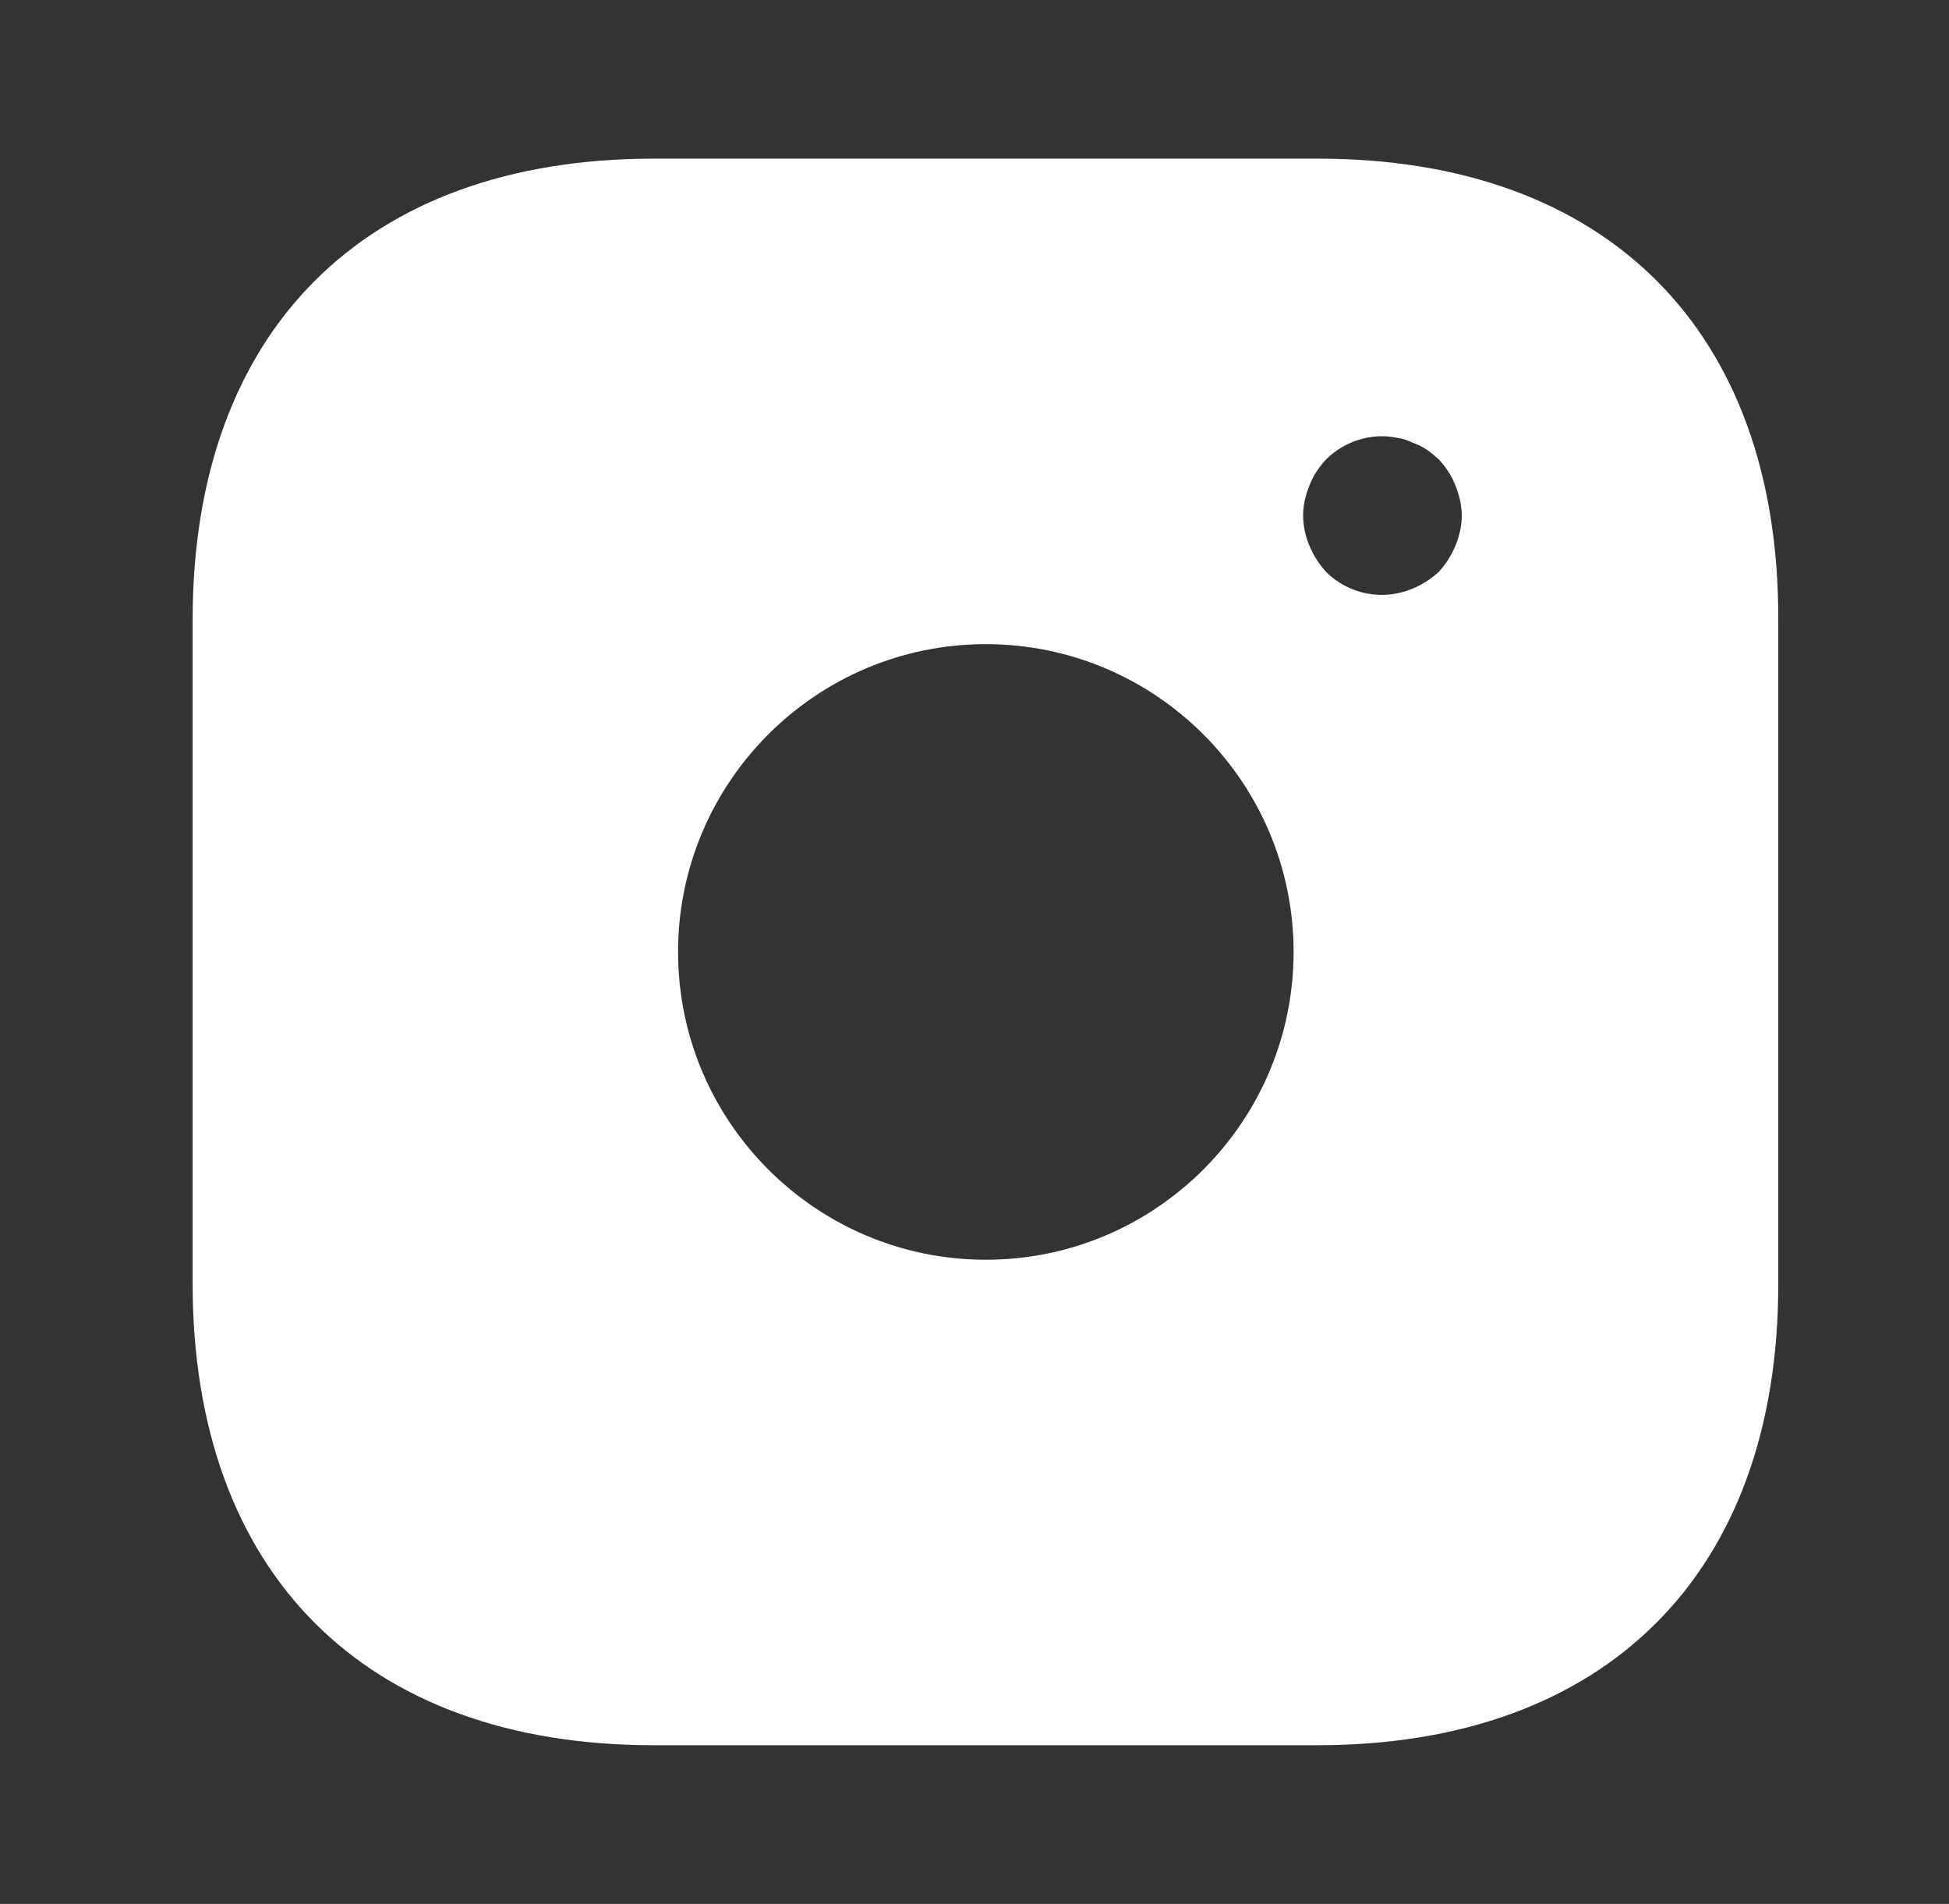 <svg width="43" height="42" viewBox="0 0 43 42" fill="none" xmlns="http://www.w3.org/2000/svg">
<rect x="0" y="0" width="43" height="42" fill="#333333" stroke="none"/>
<g id="Iconsax/Bold/instagram">
<path id="Vector" d="M29.082 3.5H14.418C8.047 3.5 4.25 7.298 4.25 13.668V28.315C4.25 34.703 8.047 38.5 14.418 38.5H29.065C35.435 38.5 39.233 34.703 39.233 28.332V13.668C39.25 7.298 35.453 3.5 29.082 3.5ZM21.75 27.79C18.005 27.79 14.96 24.745 14.96 21C14.96 17.255 18.005 14.21 21.75 14.21C25.495 14.21 28.54 17.255 28.54 21C28.54 24.745 25.495 27.79 21.75 27.79ZM32.11 12.04C32.023 12.25 31.9 12.443 31.742 12.617C31.567 12.775 31.375 12.898 31.165 12.985C30.846 13.12 30.495 13.157 30.155 13.092C29.816 13.027 29.503 12.861 29.258 12.617C29.1 12.443 28.977 12.25 28.89 12.04C28.8 11.83 28.753 11.604 28.75 11.375C28.75 11.148 28.802 10.92 28.89 10.71C28.977 10.482 29.1 10.307 29.258 10.133C29.66 9.73 30.273 9.537 30.832 9.66C30.955 9.678 31.06 9.713 31.165 9.765C31.27 9.8 31.375 9.852 31.48 9.922C31.567 9.975 31.655 10.062 31.742 10.133C31.9 10.307 32.023 10.482 32.11 10.71C32.197 10.92 32.25 11.148 32.25 11.375C32.25 11.602 32.197 11.83 32.11 12.04Z" fill="white"/>
</g>
</svg>
